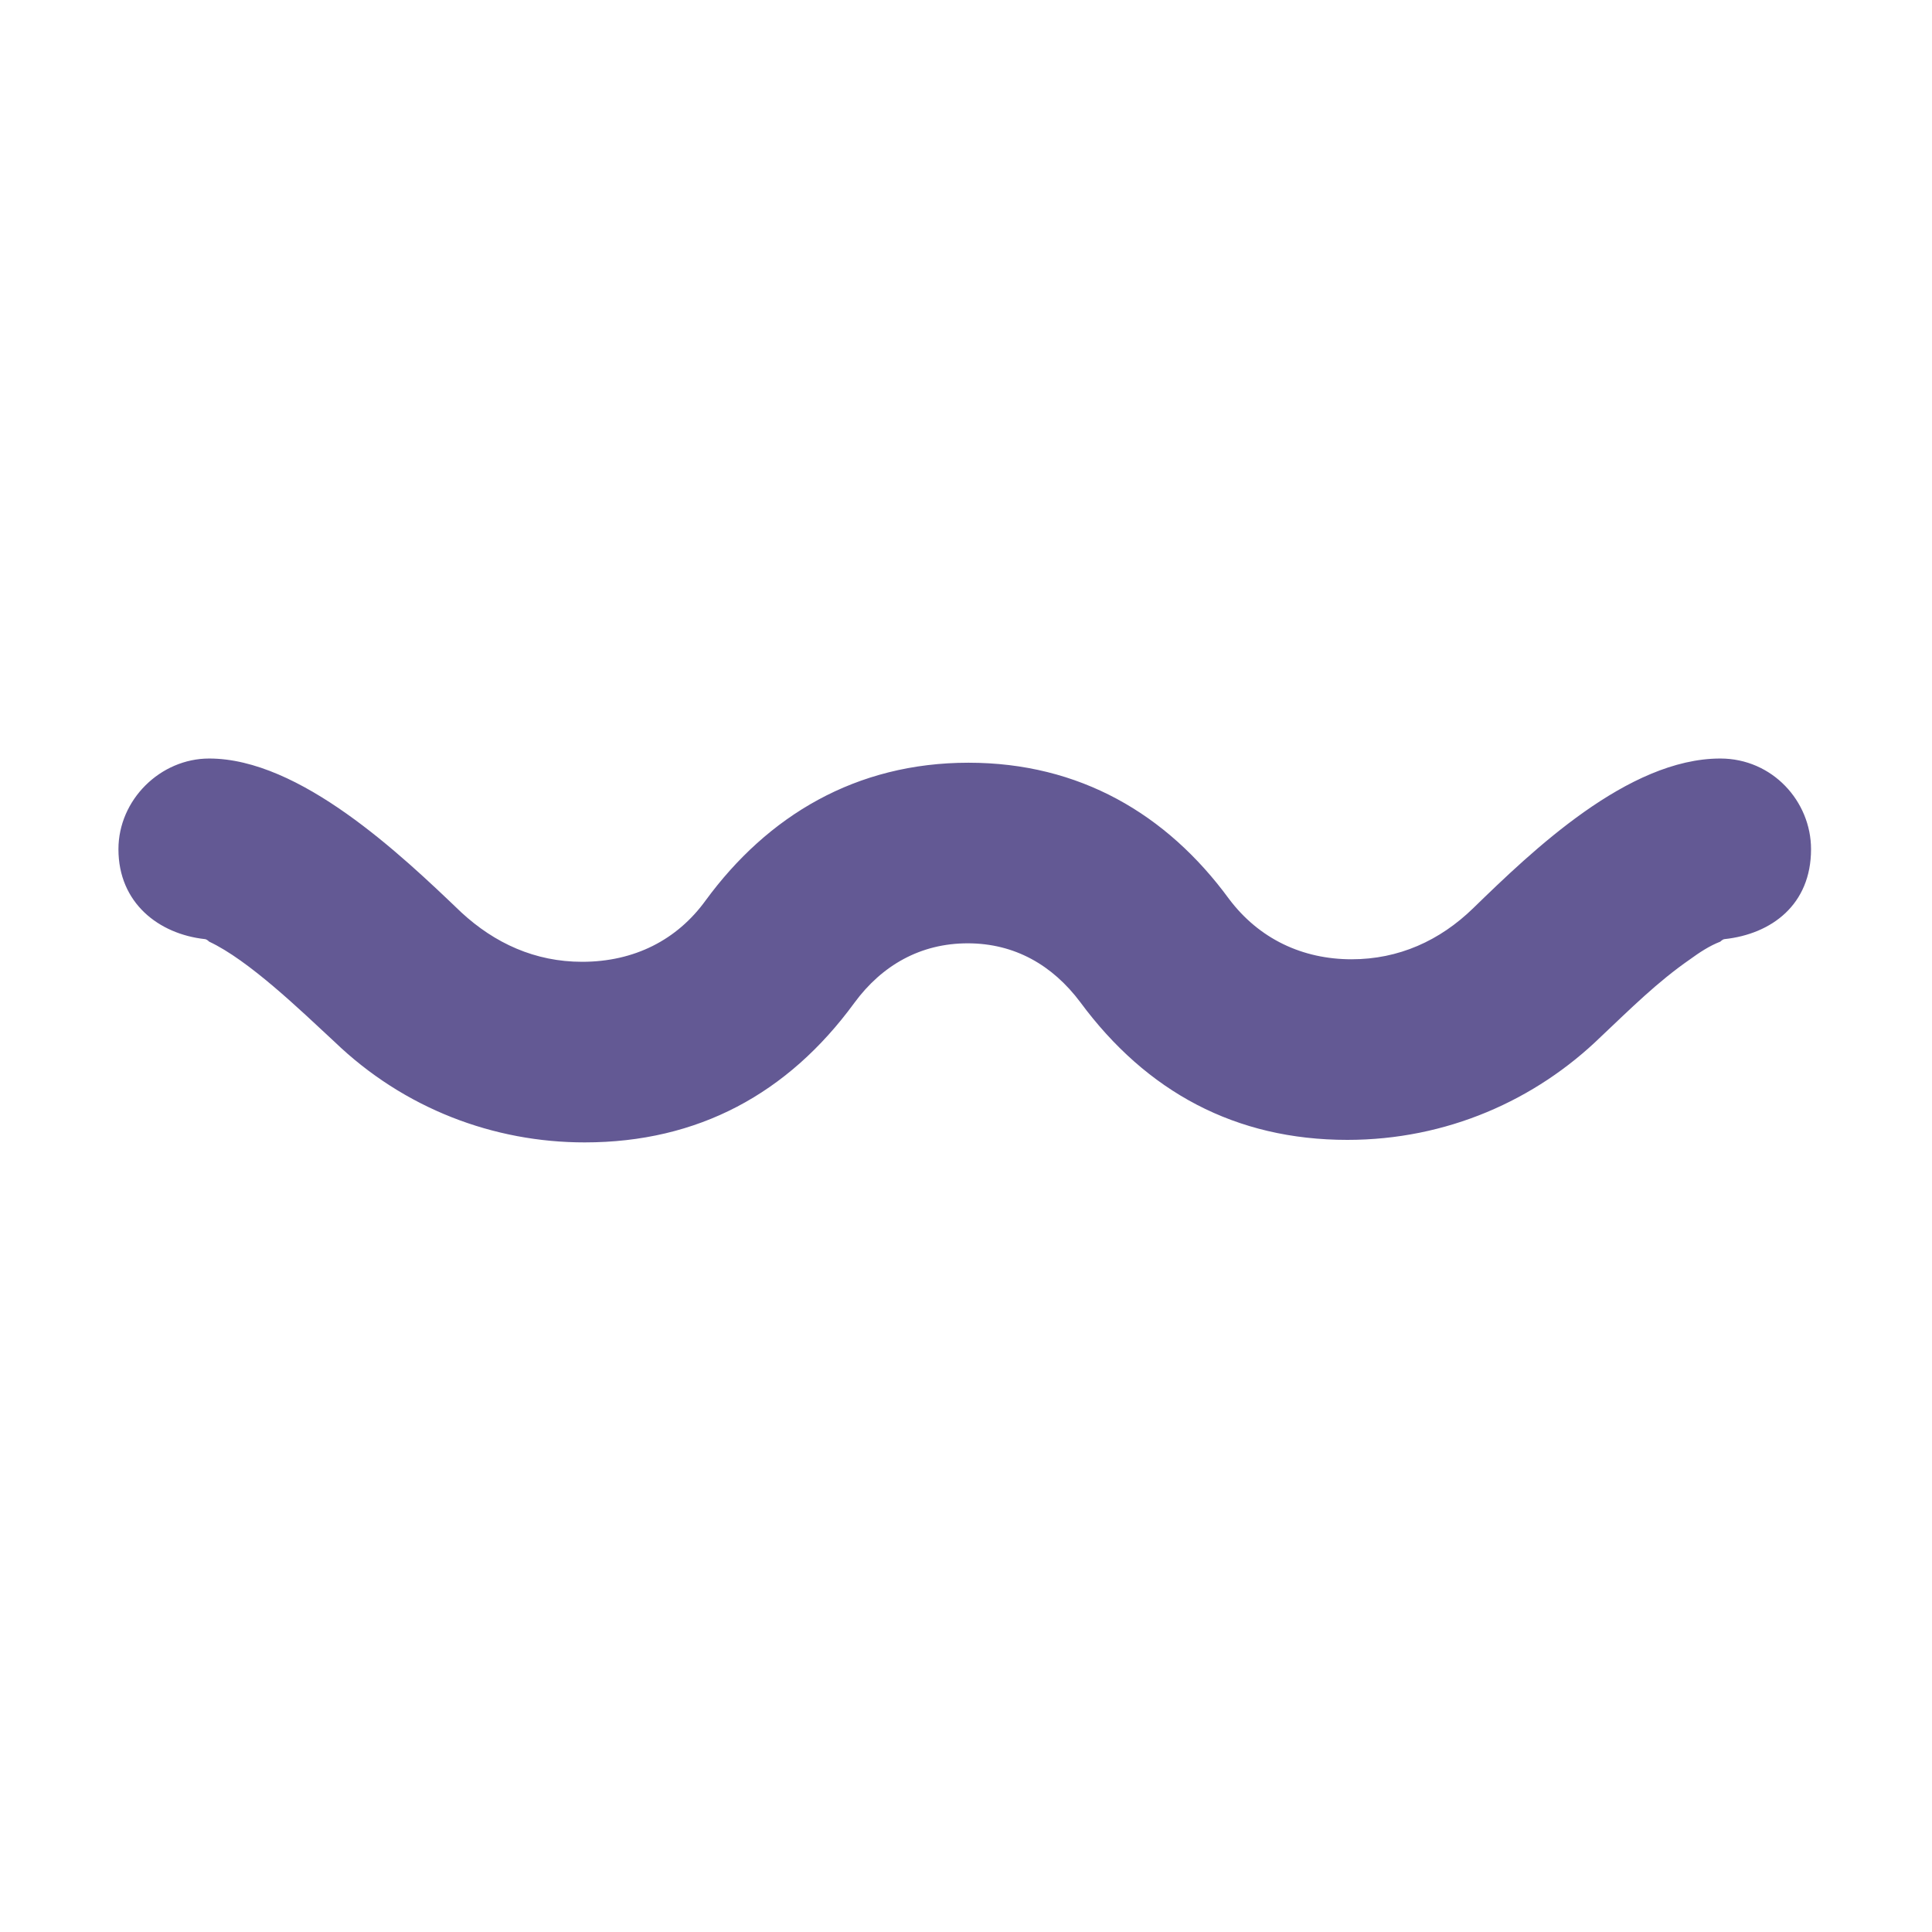 <svg version="1.1" xmlns="http://www.w3.org/2000/svg" viewBox="0 0 2300 2300"><g transform="scale(1,-1) translate(-256, -1869)">
		<path d="M952 509c135 0 242 58 321 166 33 45 79 71 135 71 56 0 101-26 134-70 79-107 185-164 318-164 118 0 224 47 302 123 35 33 67 65 106 92 11 8 23 16 36 21 2 2 4 3 5 3 56 6 103 41 103 107 0 57-46 108-108 108-110 0-224-110-294-178-40-39-89-61-145-61-58 0-110 24-146 72-74 101-178 162-310 162-134 0-239-63-313-164-34-47-85-73-147-73-56 0-104 22-144 59-72 69-192 183-300 183-58 0-108-49-108-108 0-64 48-101 103-107 1 0 3-1 5-3 47-22 108-81 149-119 83-80 190-120 298-120 z" fill="#635994"/>
	</g></svg>
